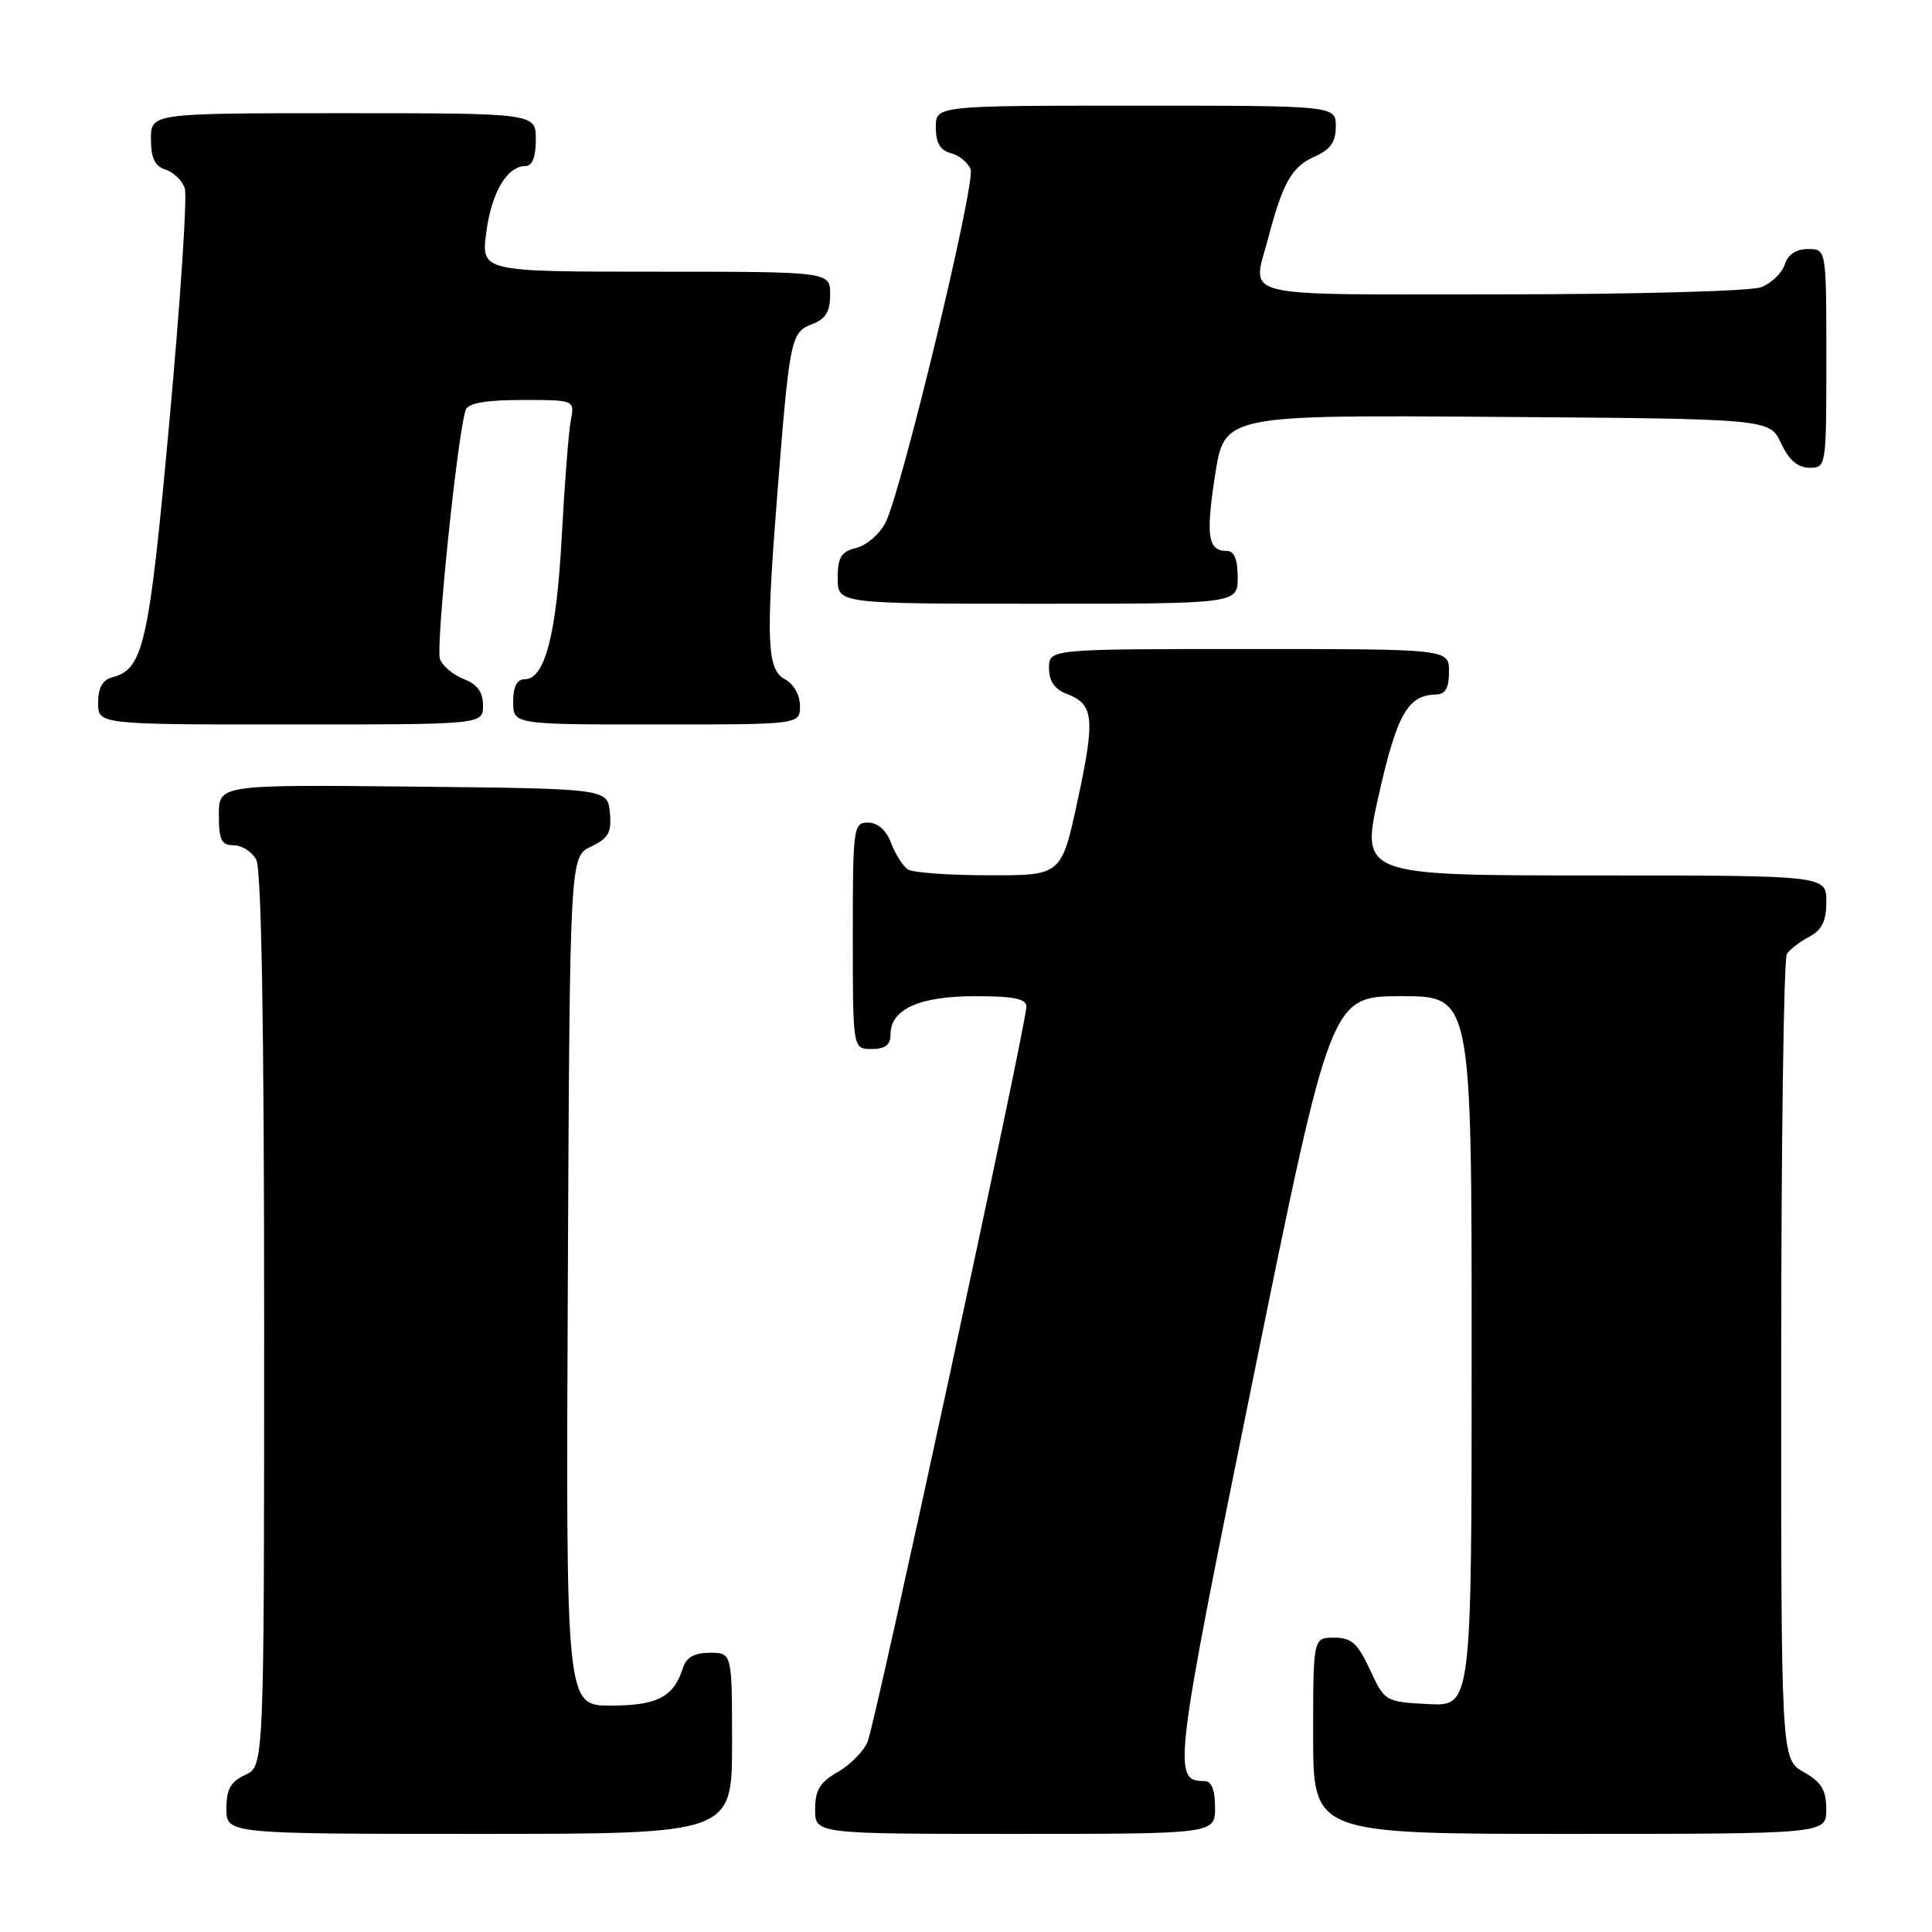 <?xml version="1.0" encoding="UTF-8" standalone="no"?>
<!DOCTYPE svg PUBLIC "-//W3C//DTD SVG 1.1//EN" "http://www.w3.org/Graphics/SVG/1.1/DTD/svg11.dtd" >
<svg xmlns="http://www.w3.org/2000/svg" xmlns:xlink="http://www.w3.org/1999/xlink" version="1.1" viewBox="0 0 256 256">
 <g >
 <path fill="currentColor"
d=" M 97.00 231.00 C 97.00 219.00 97.00 219.00 94.07 219.00 C 92.02 219.00 90.94 219.60 90.50 220.99 C 89.27 224.87 87.10 226.00 80.92 226.00 C 74.98 226.00 74.98 226.00 75.24 169.76 C 75.50 113.53 75.50 113.53 78.31 112.18 C 80.64 111.06 81.06 110.30 80.81 107.67 C 80.50 104.50 80.50 104.50 54.75 104.23 C 29.00 103.97 29.00 103.97 29.00 107.98 C 29.00 111.31 29.34 112.00 30.96 112.00 C 32.05 112.00 33.40 112.87 33.96 113.93 C 34.64 115.20 35.00 136.14 35.00 174.96 C 35.00 234.04 35.00 234.04 32.50 235.18 C 30.56 236.07 30.00 237.07 30.00 239.66 C 30.00 243.00 30.00 243.00 63.50 243.00 C 97.00 243.00 97.00 243.00 97.00 231.00 Z  M 161.00 239.50 C 161.00 237.19 160.53 236.00 159.62 236.00 C 155.31 236.00 155.48 234.59 166.07 182.52 C 176.35 132.00 176.35 132.00 185.68 132.00 C 195.00 132.00 195.00 132.00 195.00 179.05 C 195.00 226.10 195.00 226.10 189.25 225.80 C 183.56 225.50 183.48 225.46 181.53 221.25 C 179.90 217.74 179.07 217.00 176.78 217.00 C 174.00 217.00 174.00 217.00 174.00 230.00 C 174.00 243.00 174.00 243.00 208.00 243.00 C 242.00 243.00 242.00 243.00 241.99 239.75 C 241.99 237.19 241.35 236.14 238.99 234.80 C 236.00 233.09 236.00 233.09 236.02 180.30 C 236.02 151.26 236.36 127.00 236.77 126.40 C 237.17 125.79 238.51 124.77 239.75 124.11 C 241.42 123.23 242.00 122.04 242.00 119.46 C 242.00 116.00 242.00 116.00 211.15 116.00 C 180.30 116.00 180.30 116.00 182.70 105.32 C 185.10 94.66 186.55 92.10 190.25 92.03 C 191.52 92.01 192.00 91.18 192.00 89.00 C 192.00 86.00 192.00 86.00 165.50 86.00 C 139.00 86.00 139.00 86.00 139.00 88.52 C 139.00 90.26 139.74 91.33 141.36 91.95 C 144.95 93.31 145.14 95.17 142.80 106.02 C 140.65 116.00 140.65 116.00 131.08 115.98 C 125.81 115.98 120.97 115.63 120.31 115.21 C 119.66 114.80 118.66 113.23 118.09 111.73 C 117.43 110.00 116.31 109.00 115.02 109.00 C 113.08 109.00 113.00 109.61 113.00 124.00 C 113.00 139.00 113.00 139.00 115.50 139.00 C 117.31 139.00 118.00 138.46 118.00 137.06 C 118.00 133.72 121.82 132.00 129.22 132.00 C 134.37 132.00 136.00 132.34 136.00 133.40 C 136.00 135.73 116.00 228.32 114.96 230.80 C 114.43 232.06 112.65 233.86 111.01 234.80 C 108.65 236.14 108.01 237.19 108.01 239.75 C 108.00 243.00 108.00 243.00 134.50 243.00 C 161.00 243.00 161.00 243.00 161.00 239.50 Z  M 64.00 93.48 C 64.00 91.70 63.25 90.67 61.47 89.99 C 60.09 89.46 58.66 88.27 58.30 87.34 C 57.70 85.76 60.67 57.01 61.73 54.26 C 62.06 53.41 64.50 53.00 69.19 53.00 C 76.16 53.00 76.16 53.00 75.63 55.75 C 75.34 57.26 74.81 64.12 74.44 71.00 C 73.76 83.98 72.21 90.00 69.55 90.00 C 68.49 90.00 68.00 90.96 68.00 93.00 C 68.00 96.00 68.00 96.00 87.00 96.00 C 106.00 96.00 106.00 96.00 106.00 93.54 C 106.00 92.09 105.17 90.63 104.00 90.00 C 101.62 88.73 101.46 84.90 103.01 65.30 C 104.62 44.90 104.80 44.03 107.57 42.97 C 109.40 42.28 110.00 41.31 110.00 39.02 C 110.00 36.00 110.00 36.00 86.87 36.00 C 63.74 36.00 63.74 36.00 64.44 30.75 C 65.14 25.45 67.20 22.00 69.65 22.00 C 70.53 22.00 71.00 20.77 71.00 18.50 C 71.00 15.00 71.00 15.00 45.50 15.00 C 20.00 15.00 20.00 15.00 20.00 18.43 C 20.00 20.96 20.52 22.03 21.95 22.48 C 23.02 22.82 24.17 23.95 24.49 24.98 C 24.82 26.02 23.91 39.83 22.46 55.68 C 19.75 85.39 19.03 88.66 14.90 89.74 C 13.59 90.08 13.00 91.13 13.00 93.12 C 13.00 96.00 13.00 96.00 38.50 96.00 C 64.00 96.00 64.00 96.00 64.00 93.48 Z  M 164.00 76.50 C 164.00 74.12 163.54 73.00 162.56 73.00 C 160.05 73.00 159.75 71.05 161.01 62.91 C 162.25 54.98 162.25 54.98 198.37 55.24 C 234.50 55.50 234.50 55.50 236.00 58.73 C 237.03 60.95 238.20 61.96 239.75 61.98 C 241.98 62.00 242.00 61.88 242.00 47.50 C 242.00 33.00 242.00 33.00 239.57 33.00 C 237.99 33.00 236.91 33.72 236.48 35.06 C 236.12 36.19 234.71 37.54 233.35 38.06 C 231.98 38.58 216.51 39.00 198.93 39.00 C 163.13 39.00 165.92 39.68 168.06 31.50 C 169.95 24.26 171.18 22.09 174.11 20.79 C 176.29 19.83 177.00 18.83 177.00 16.76 C 177.00 14.00 177.00 14.00 150.50 14.00 C 124.00 14.00 124.00 14.00 124.00 16.88 C 124.00 18.92 124.58 19.92 125.99 20.29 C 127.09 20.58 128.27 21.54 128.61 22.43 C 129.30 24.22 119.50 64.93 117.34 69.24 C 116.58 70.74 114.85 72.25 113.48 72.59 C 111.45 73.10 111.00 73.83 111.00 76.61 C 111.00 80.00 111.00 80.00 137.50 80.00 C 164.00 80.00 164.00 80.00 164.00 76.50 Z "/>
</g>
</svg>